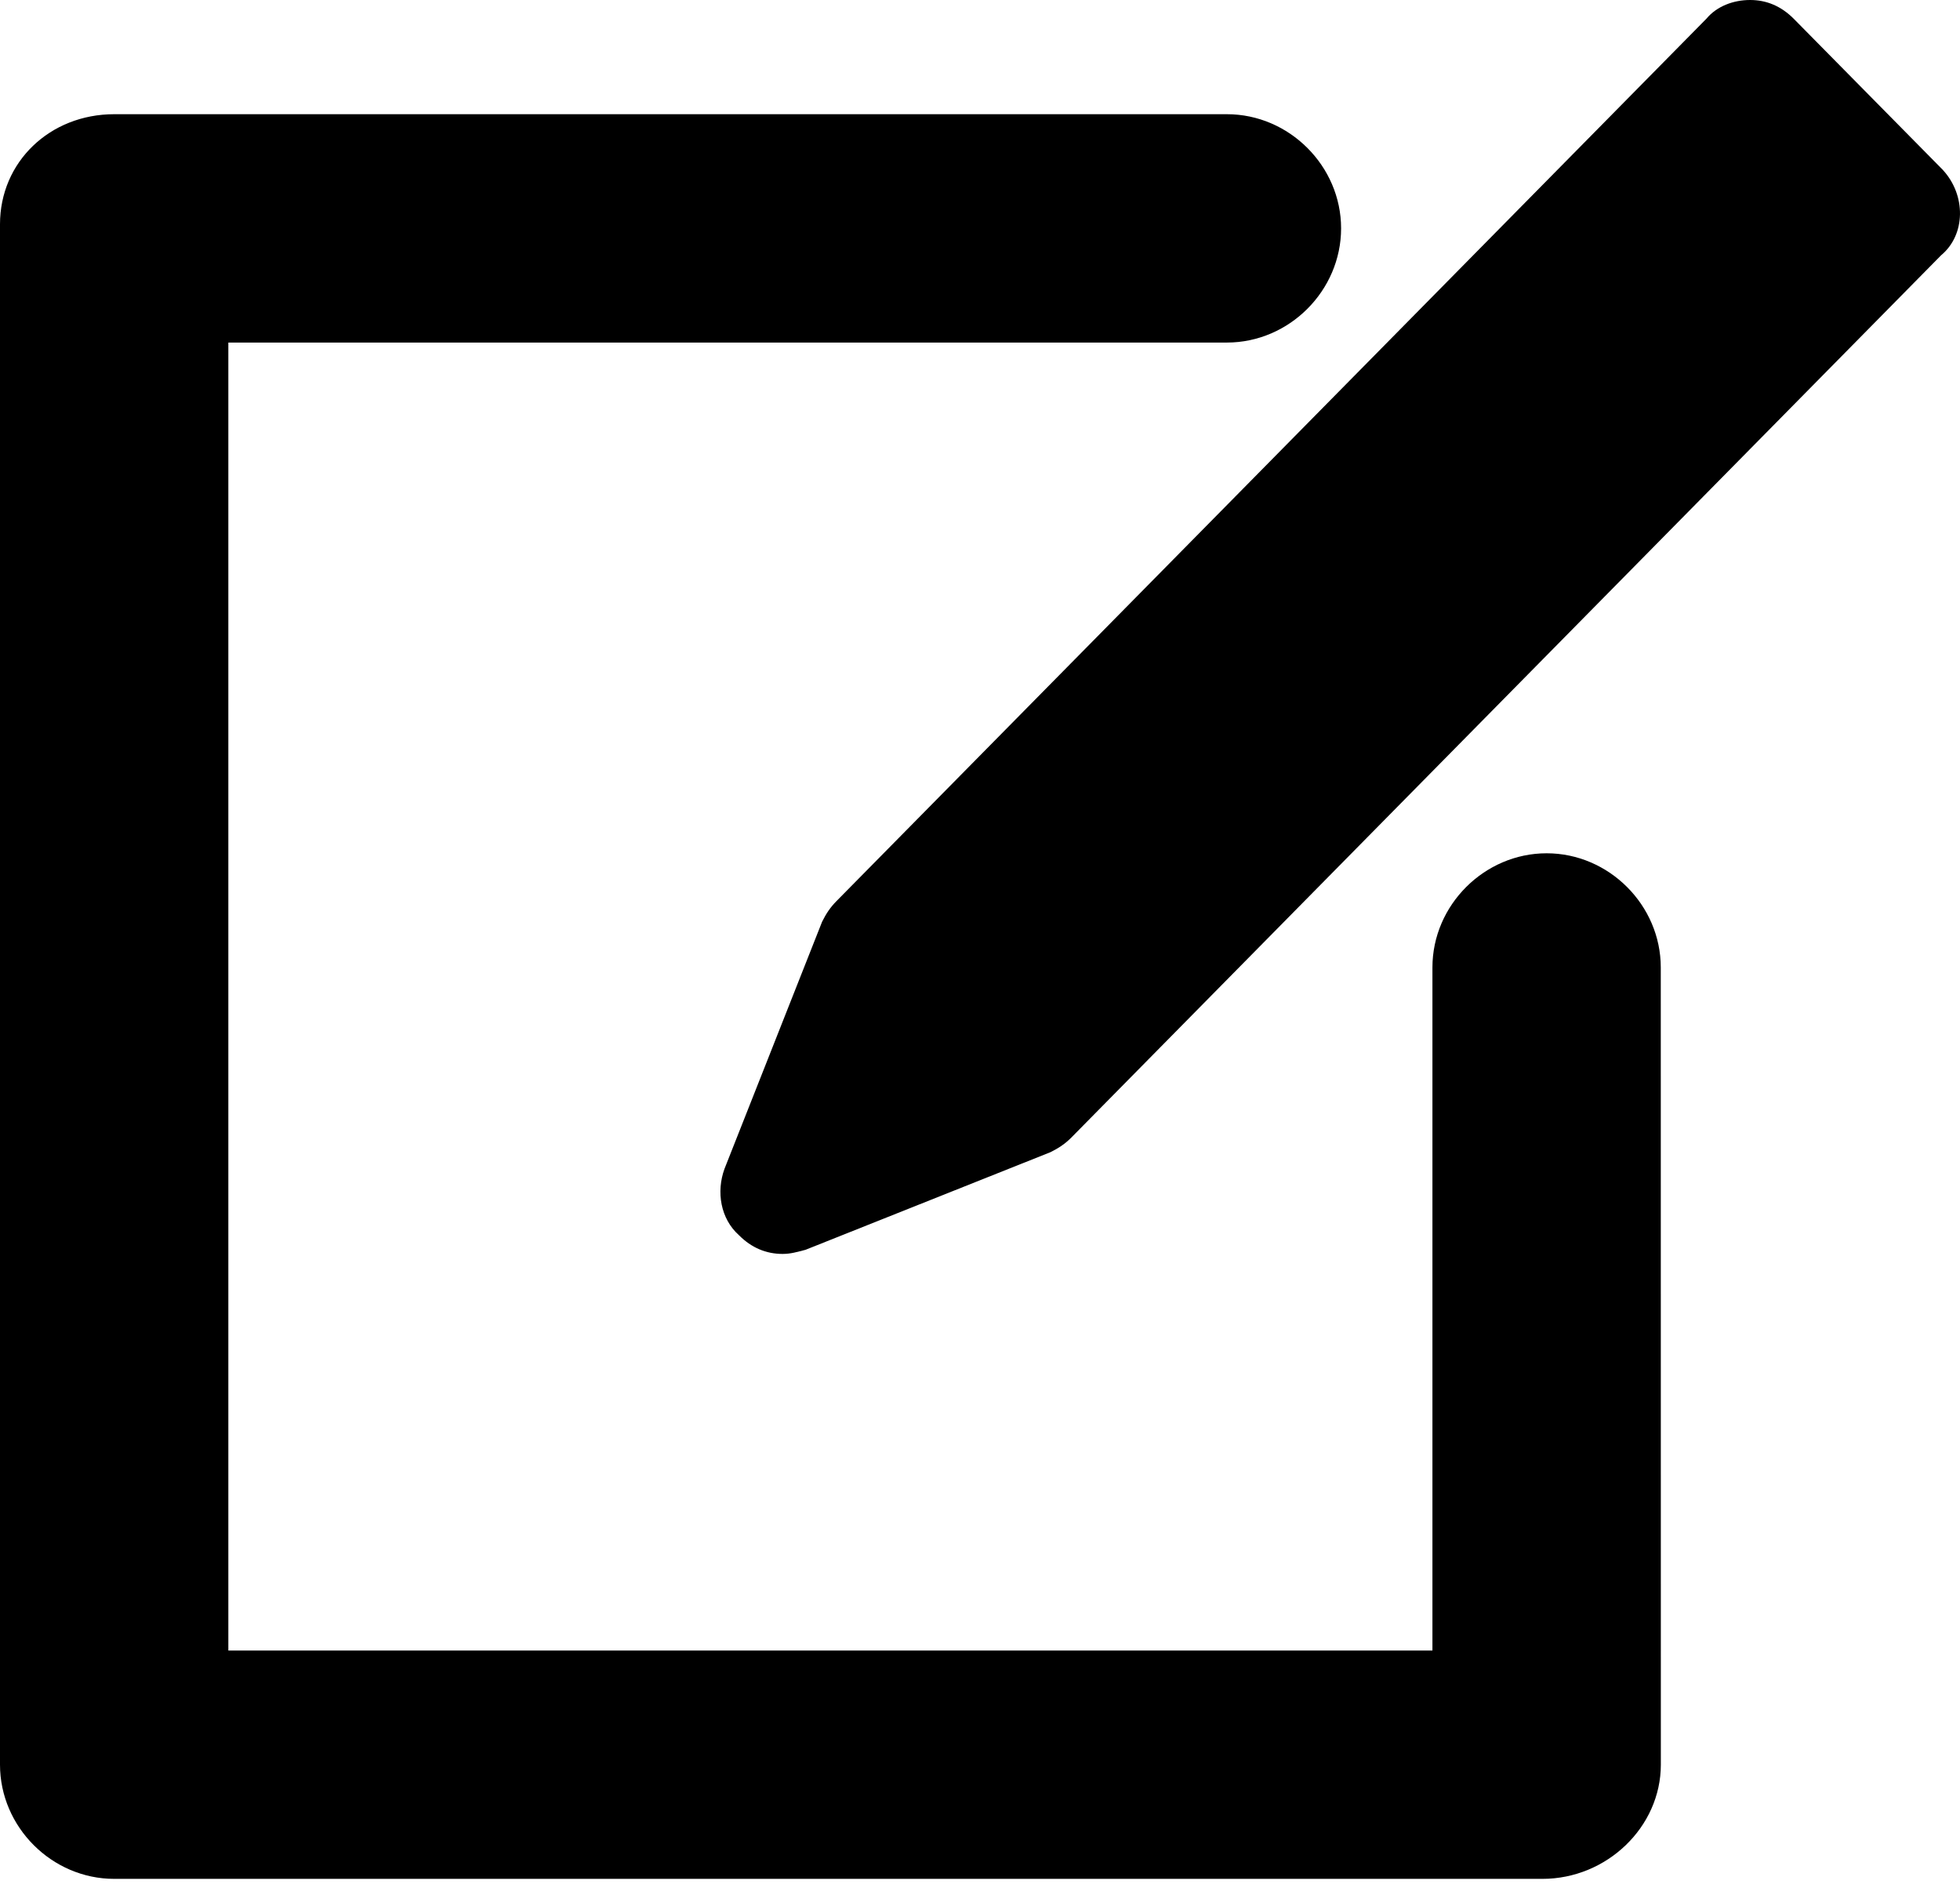 <svg width="30" height="29" viewBox="0 0 30 29" fill="none" xmlns="http://www.w3.org/2000/svg">
<path d="M29.742 2.605L27.454 0.286C27.263 0.095 27.041 0 26.787 0C26.532 0 26.278 0.095 26.119 0.286L12.805 13.79C12.71 13.886 12.646 13.981 12.583 14.108L11.089 17.89C10.962 18.239 11.026 18.652 11.312 18.907C11.502 19.097 11.725 19.192 11.979 19.192C12.106 19.192 12.202 19.161 12.329 19.129L16.078 17.635C16.205 17.572 16.301 17.508 16.396 17.413L29.71 3.908C30.091 3.591 30.091 2.987 29.742 2.606L29.742 2.605Z" fill="black"/>
<path d="M23.673 13.06C22.72 13.06 21.925 13.854 21.925 14.807V25.262H3.495V5.243H18.779C19.733 5.243 20.527 4.449 20.527 3.495C20.527 2.542 19.733 1.748 18.779 1.748L1.748 1.748C0.763 1.748 0 2.479 0 3.432V27.009C0 27.963 0.794 28.757 1.748 28.757H23.609C24.594 28.757 25.421 27.963 25.421 27.009L25.42 14.807C25.42 13.854 24.626 13.06 23.673 13.06L23.673 13.06Z" fill="black"/>
</svg>
